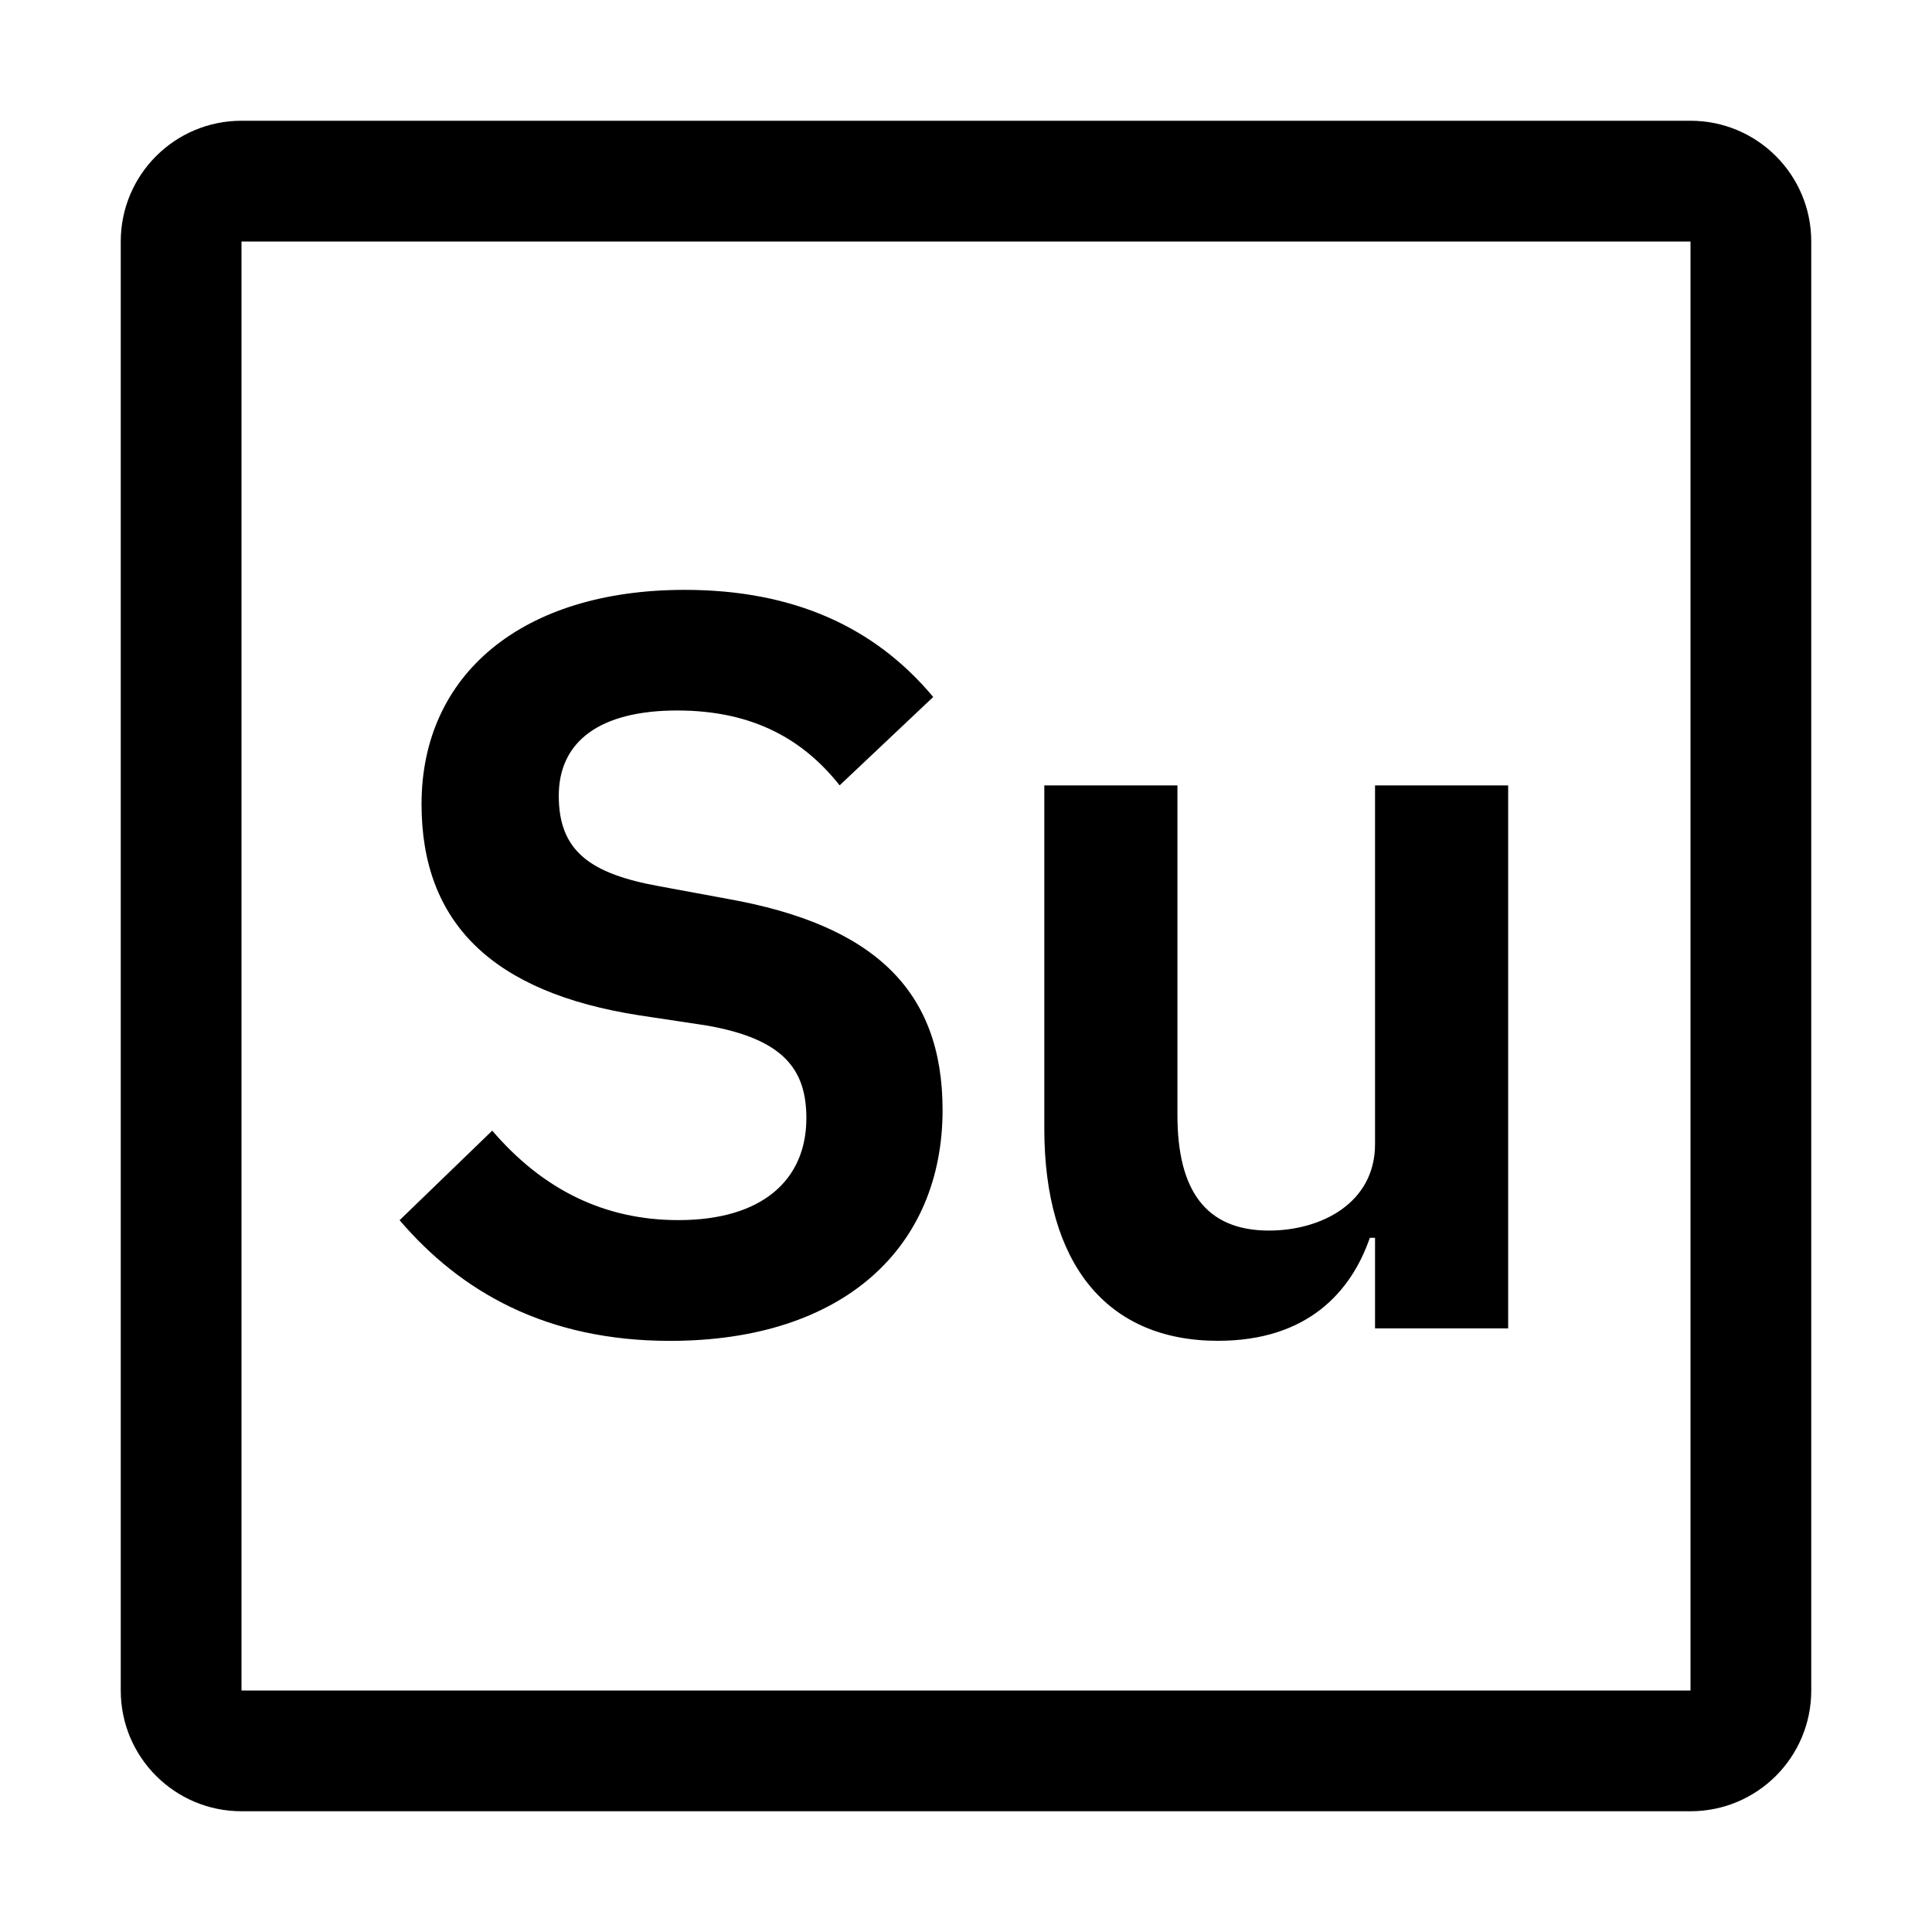 <svg xmlns="http://www.w3.org/2000/svg" viewBox="0 0 32 32"><path stroke-width="0" d="M22.775 20.502h-.086c-.31.896-1.033 1.706-2.515 1.706-1.843 0-2.877-1.275-2.877-3.514v-5.685h2.205v5.461c0 1.24.465 1.912 1.516 1.912.878 0 1.757-.465 1.757-1.43v-5.943h2.205v8.993h-2.205v-1.499zM6.62 20.209l1.533-1.482c.827.965 1.843 1.482 3.084 1.482 1.395 0 2.119-.672 2.119-1.688 0-.81-.379-1.309-1.637-1.533l-1.137-.172c-2.429-.379-3.6-1.533-3.6-3.497 0-2.153 1.671-3.549 4.358-3.549 1.809 0 3.153.62 4.117 1.774l-1.55 1.464c-.586-.741-1.413-1.24-2.688-1.24-1.292 0-1.964.517-1.964 1.413 0 .913.517 1.292 1.671 1.499l1.12.207c2.429.431 3.566 1.516 3.566 3.497 0 2.274-1.637 3.825-4.514 3.825-2.05 0-3.463-.81-4.479-1.998z"/><path stroke-width="0" d="m28,30H4c-1.105,0-2-.895-2-2V4c0-1.105.895-2,2-2h24c1.105,0,2,.895,2,2v24c0,1.105-.895,2-2,2Zm-24-2h24V4H4v24Z"/></svg>